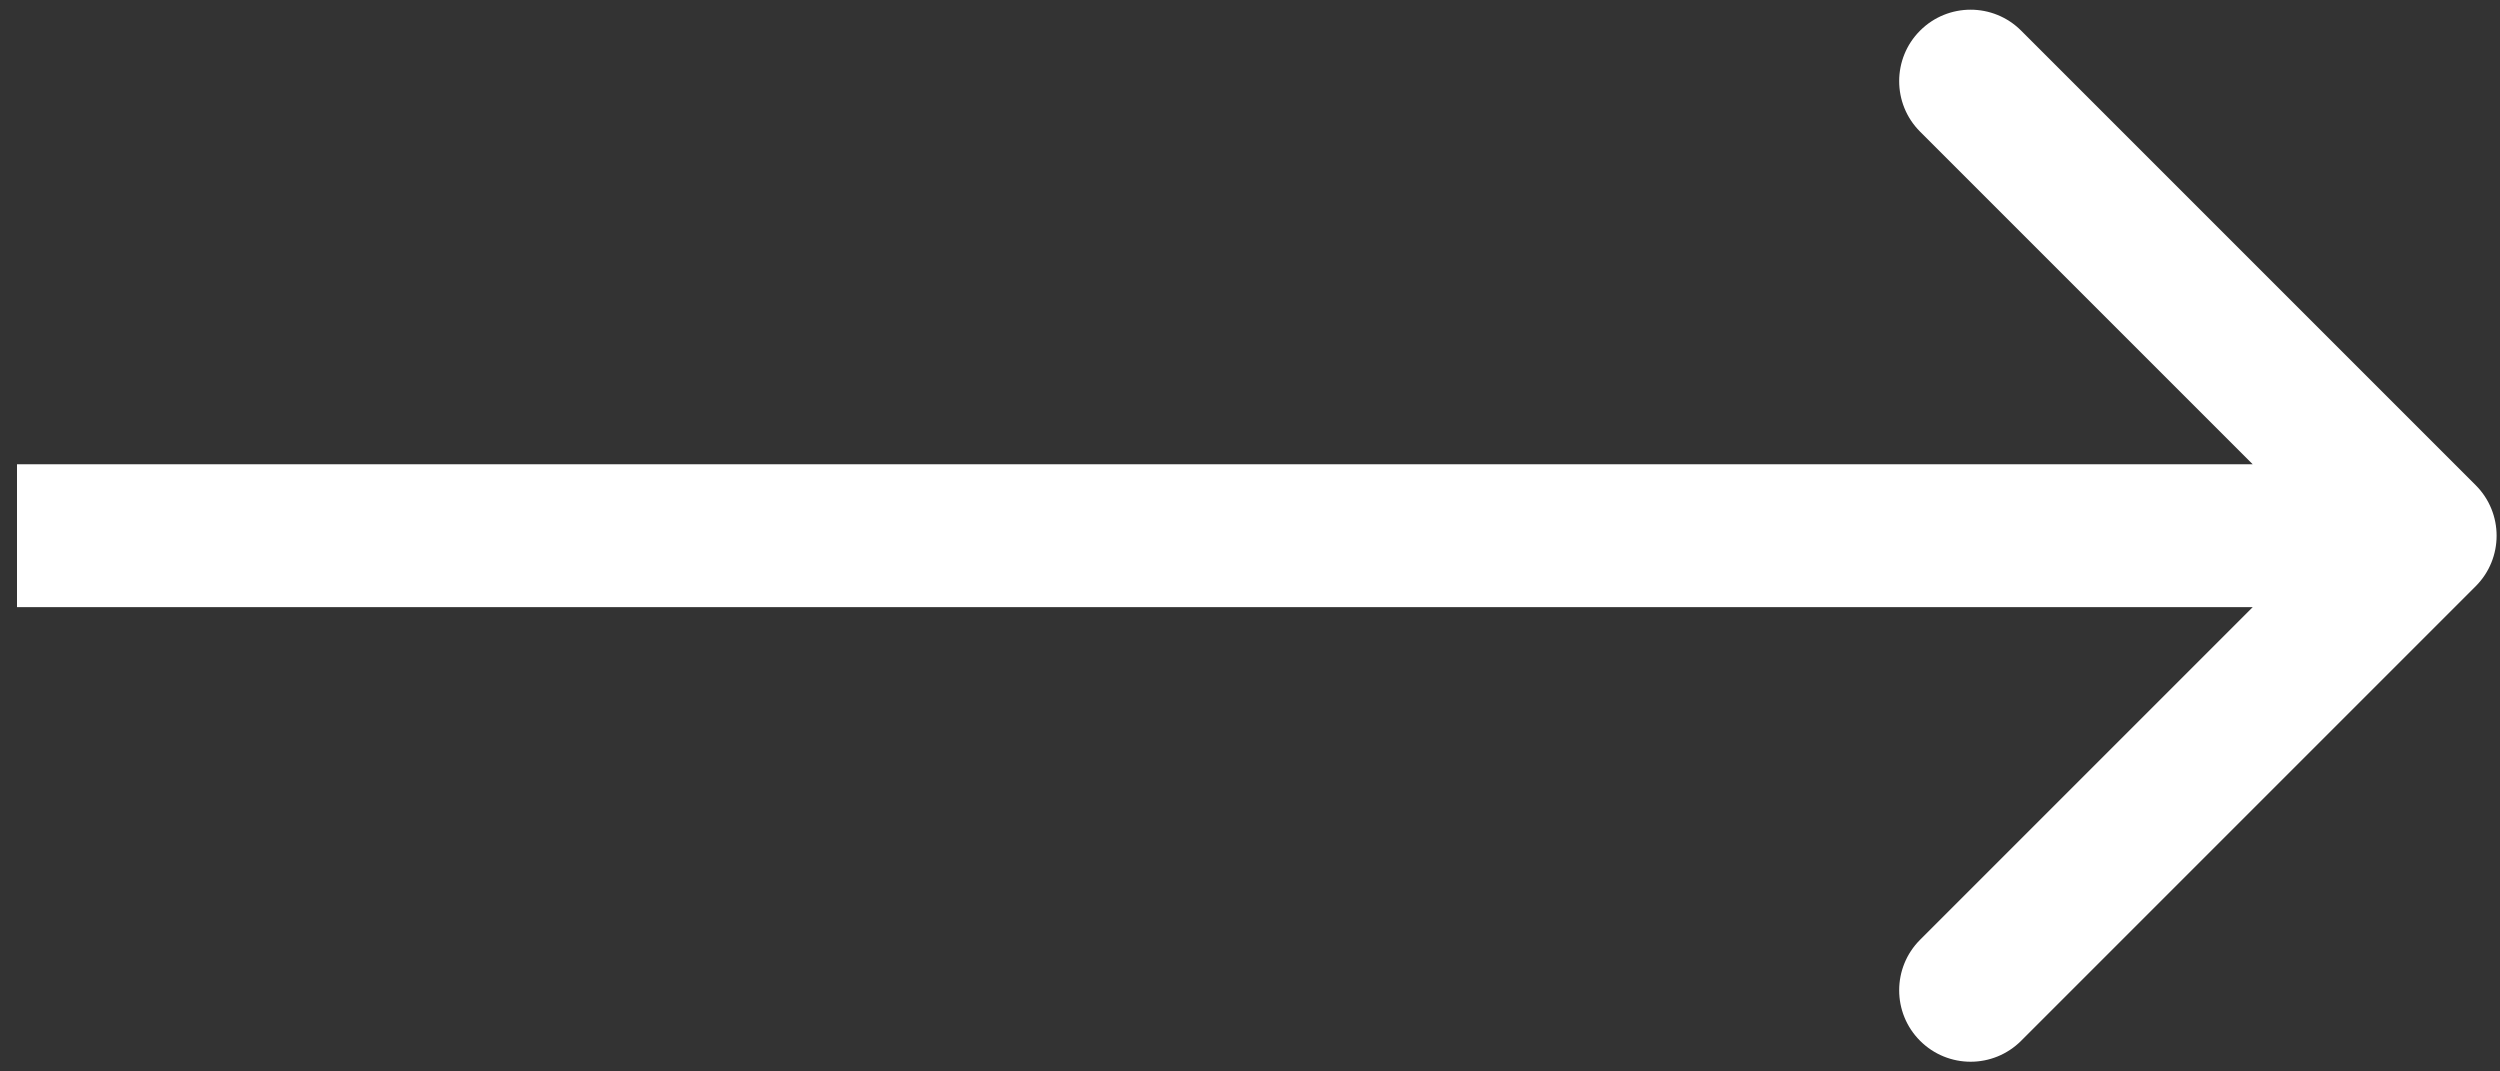 <svg width="35" height="15" viewBox="0 0 35 15" fill="none" xmlns="http://www.w3.org/2000/svg">
<rect x="0" y="0" width="35" height="15" fill="#333333" stroke="none"/>
<path d="M34.66 8.207C35.05 7.817 35.05 7.183 34.66 6.793L28.296 0.429C27.905 0.038 27.272 0.038 26.881 0.429C26.491 0.819 26.491 1.453 26.881 1.843L32.538 7.5L26.881 13.157C26.491 13.547 26.491 14.181 26.881 14.571C27.272 14.962 27.905 14.962 28.296 14.571L34.66 8.207ZM0.238 8.5L33.952 8.5L33.952 6.5L0.238 6.5L0.238 8.5Z" fill="white"/>
</svg>
